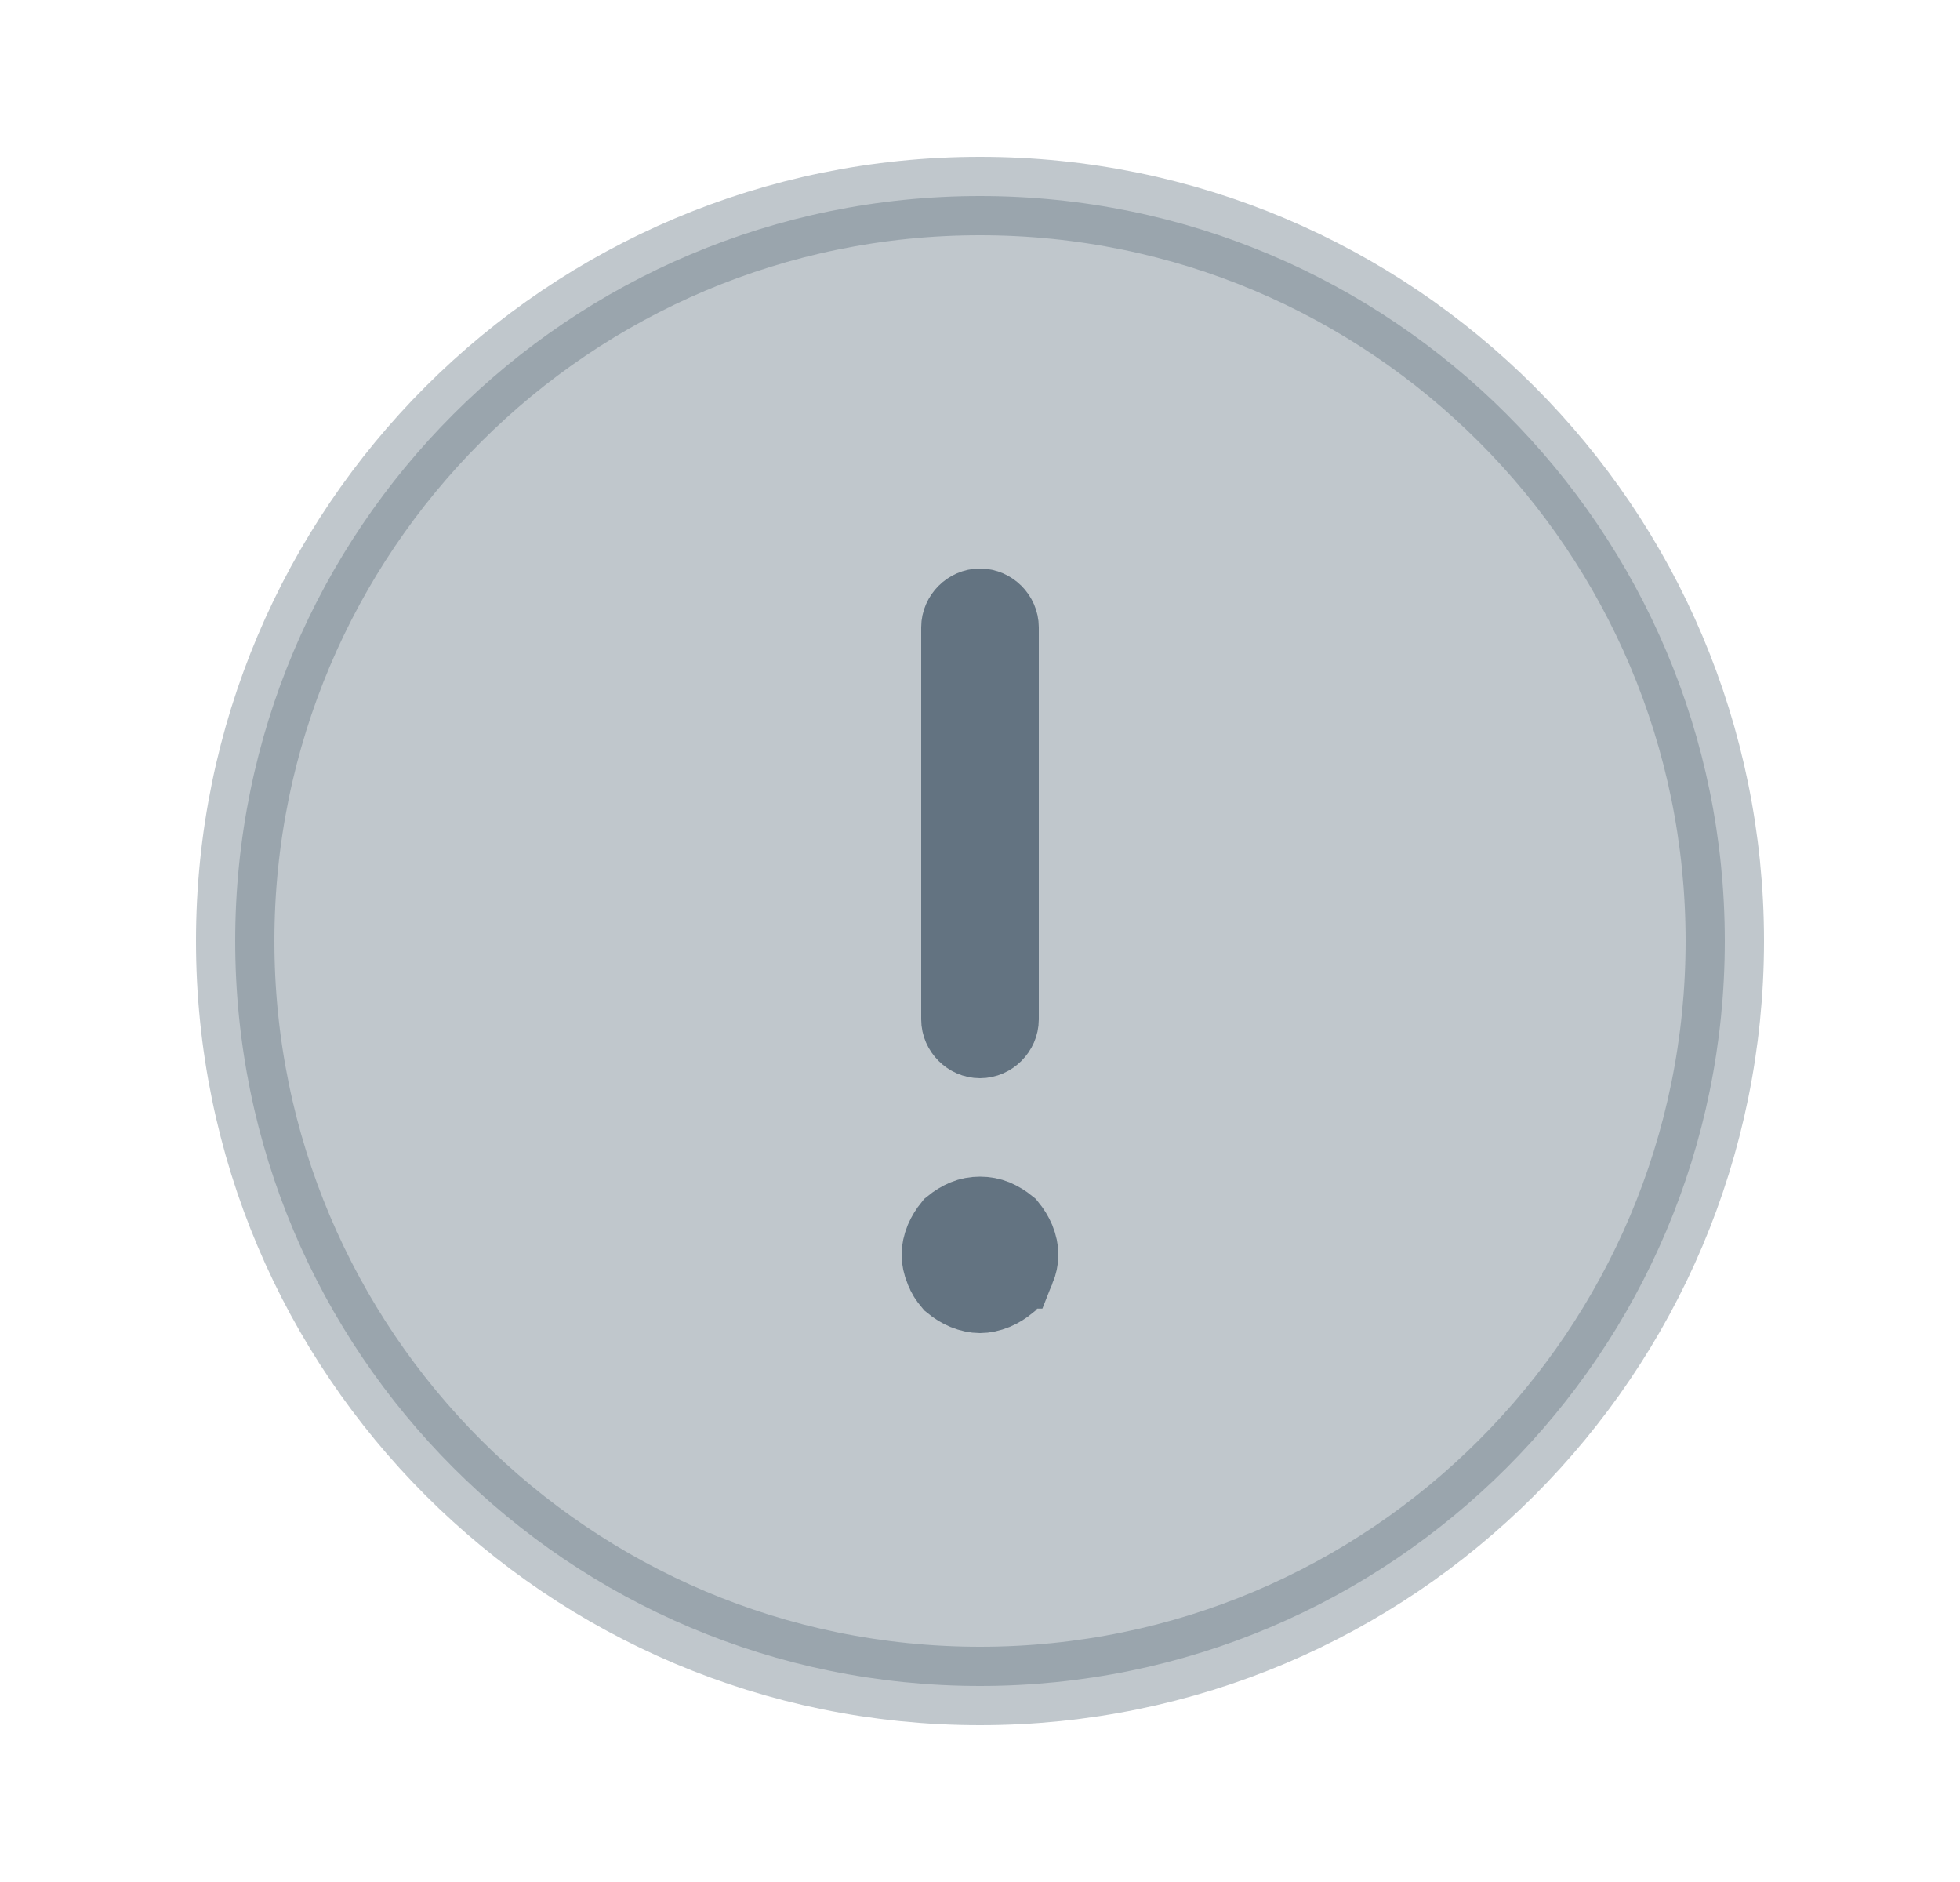 <svg width="25" height="24" viewBox="0 0 25 24" fill="none" xmlns="http://www.w3.org/2000/svg">
<path opacity="0.4" d="M22 12C22 17.247 17.747 21.5 12.5 21.5C7.253 21.5 3 17.247 3 12C3 6.753 7.253 2.5 12.5 2.5C17.747 2.5 22 6.753 22 12Z" fill="#637381" stroke="#637381"/>
<path d="M12.75 13C12.75 13.134 12.634 13.25 12.5 13.25C12.366 13.25 12.25 13.134 12.25 13V8C12.25 7.866 12.366 7.75 12.5 7.75C12.634 7.75 12.75 7.866 12.75 8V13Z" fill="#637381" stroke="#637381"/>
<path d="M12.047 16.201L12.047 16.2L12.041 16.188C12.013 16.119 12 16.054 12 16C12 15.946 12.013 15.881 12.041 15.812C12.066 15.754 12.1 15.698 12.144 15.644C12.198 15.6 12.254 15.566 12.312 15.541C12.429 15.493 12.571 15.493 12.688 15.541C12.746 15.566 12.802 15.6 12.856 15.644C12.9 15.698 12.934 15.754 12.959 15.812C12.987 15.881 13 15.946 13 16C13 16.054 12.987 16.119 12.959 16.188L12.958 16.188L12.953 16.201C12.934 16.252 12.907 16.296 12.857 16.355C12.803 16.4 12.747 16.434 12.688 16.459C12.619 16.487 12.554 16.5 12.5 16.5C12.446 16.5 12.381 16.487 12.312 16.459C12.253 16.434 12.197 16.4 12.143 16.355C12.093 16.296 12.066 16.252 12.047 16.201Z" fill="#637381" stroke="#637381"/>
</svg>
